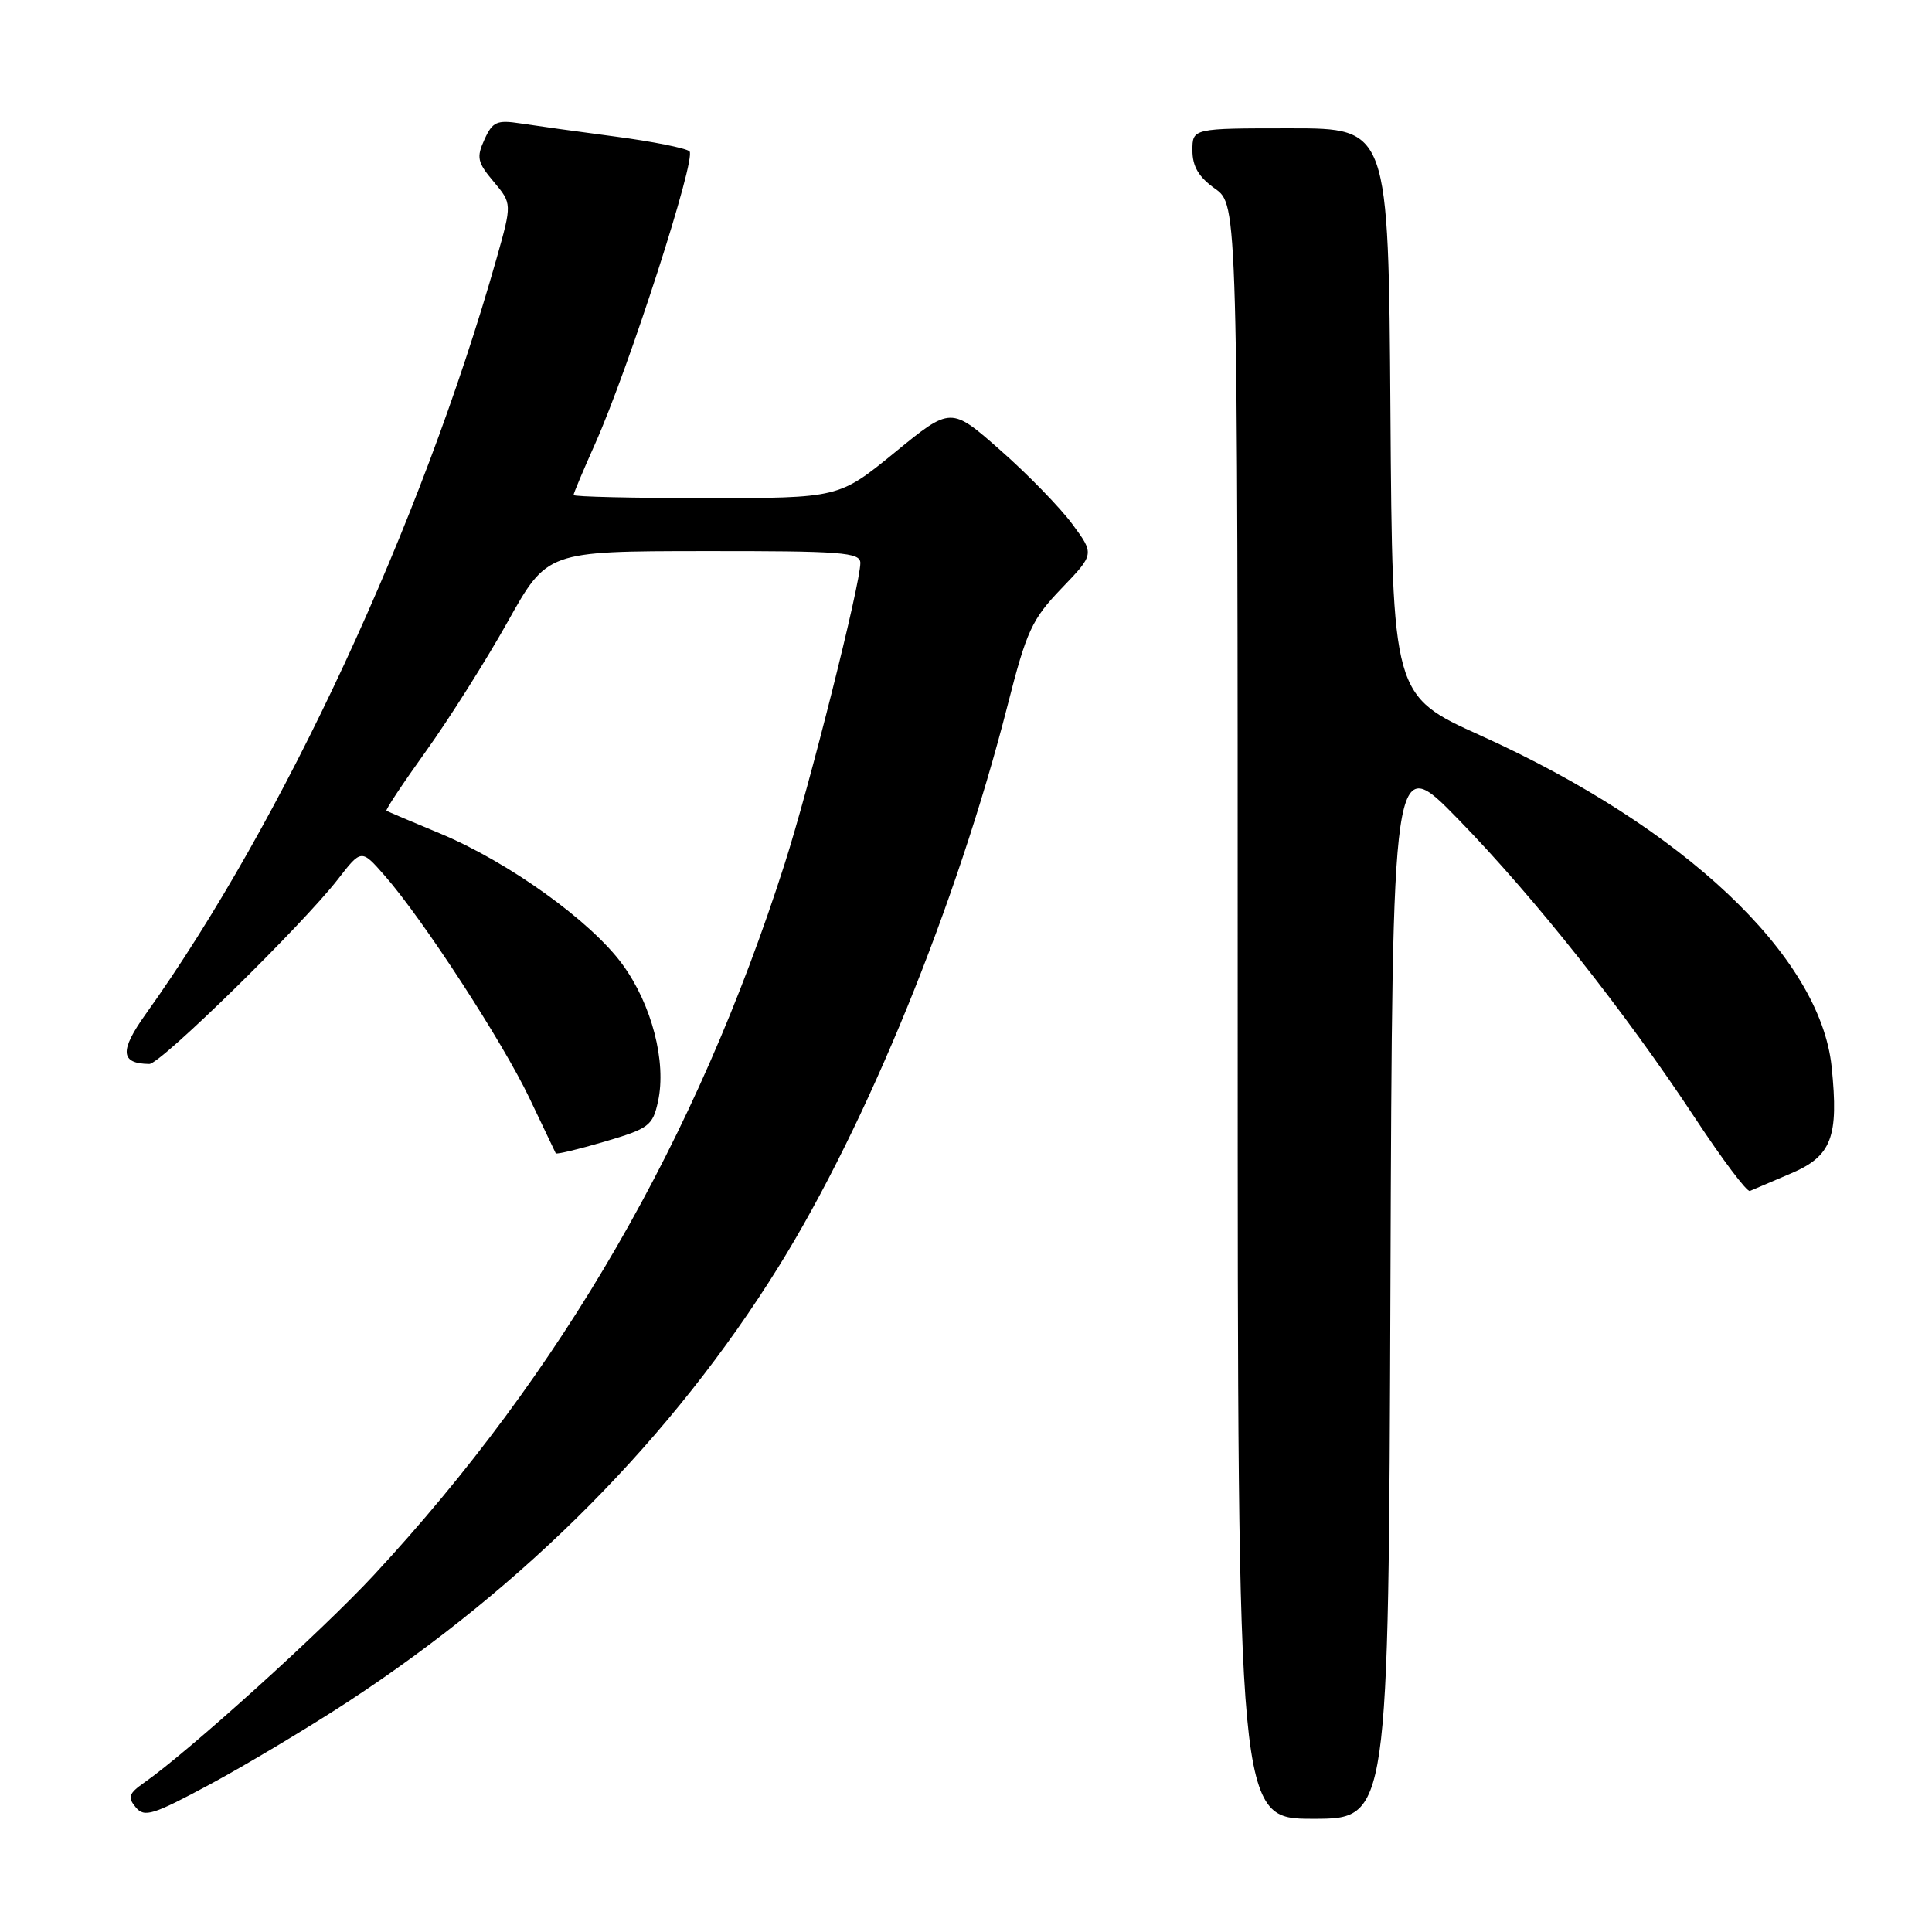 <?xml version="1.0" encoding="UTF-8" standalone="no"?>
<!DOCTYPE svg PUBLIC "-//W3C//DTD SVG 1.1//EN" "http://www.w3.org/Graphics/SVG/1.1/DTD/svg11.dtd" >
<svg xmlns="http://www.w3.org/2000/svg" xmlns:xlink="http://www.w3.org/1999/xlink" version="1.1" viewBox="0 0 256 256">
 <g >
 <path fill="currentColor"
d=" M 46.00 225.56 C 69.69 210.06 89.12 190.44 103.19 167.81 C 114.87 149.01 126.76 119.88 133.50 93.50 C 136.03 83.57 136.73 82.06 140.66 77.96 C 145.02 73.42 145.02 73.42 142.10 69.46 C 140.49 67.28 136.22 62.88 132.59 59.69 C 126.00 53.87 126.00 53.87 118.58 59.94 C 111.16 66.00 111.16 66.00 93.58 66.00 C 83.91 66.00 76.00 65.82 76.00 65.59 C 76.00 65.37 77.28 62.33 78.84 58.84 C 83.27 48.94 92.32 20.91 91.36 20.05 C 90.89 19.63 86.45 18.74 81.50 18.09 C 76.55 17.44 70.90 16.65 68.95 16.35 C 65.83 15.87 65.26 16.13 64.19 18.49 C 63.11 20.86 63.25 21.51 65.41 24.07 C 67.85 26.98 67.85 26.98 65.80 34.24 C 55.84 69.42 37.49 108.95 19.30 134.38 C 15.82 139.26 15.94 140.94 19.79 140.98 C 21.26 141.00 40.07 122.57 44.78 116.50 C 47.88 112.50 47.88 112.50 50.95 116.00 C 56.02 121.77 66.59 138.03 70.15 145.50 C 71.98 149.35 73.55 152.64 73.64 152.82 C 73.73 152.99 76.64 152.29 80.12 151.27 C 85.99 149.54 86.49 149.16 87.19 145.95 C 88.34 140.71 86.36 133.10 82.48 127.79 C 78.27 122.03 67.35 114.20 58.26 110.42 C 54.54 108.88 51.37 107.53 51.21 107.43 C 51.04 107.33 53.42 103.75 56.49 99.47 C 59.55 95.20 64.41 87.50 67.28 82.37 C 72.50 73.04 72.50 73.04 93.25 73.02 C 111.59 73.00 114.00 73.19 114.00 74.60 C 114.00 77.41 107.27 104.17 103.96 114.50 C 92.30 150.95 74.43 181.87 49.54 208.70 C 42.60 216.18 25.00 232.09 19.09 236.22 C 17.06 237.65 16.88 238.15 17.98 239.47 C 19.13 240.86 20.23 240.52 27.89 236.40 C 32.62 233.85 40.77 228.97 46.00 225.56 Z  M 184.24 170.30 C 184.50 99.60 184.50 99.60 193.22 108.55 C 203.32 118.92 215.26 133.98 224.61 148.16 C 228.22 153.64 231.48 157.97 231.87 157.81 C 232.25 157.64 234.69 156.60 237.28 155.50 C 242.71 153.20 243.66 150.71 242.70 141.35 C 241.18 126.69 223.14 109.65 196.23 97.48 C 184.50 92.18 184.50 92.18 184.24 54.59 C 183.98 17.00 183.98 17.00 170.99 17.00 C 158.00 17.00 158.00 17.00 158.00 19.93 C 158.00 22.05 158.83 23.46 161.00 25.00 C 164.00 27.14 164.00 27.14 164.00 134.07 C 164.00 241.00 164.00 241.00 173.99 241.00 C 183.99 241.00 183.99 241.00 184.24 170.30 Z "/>
</g>
</svg>